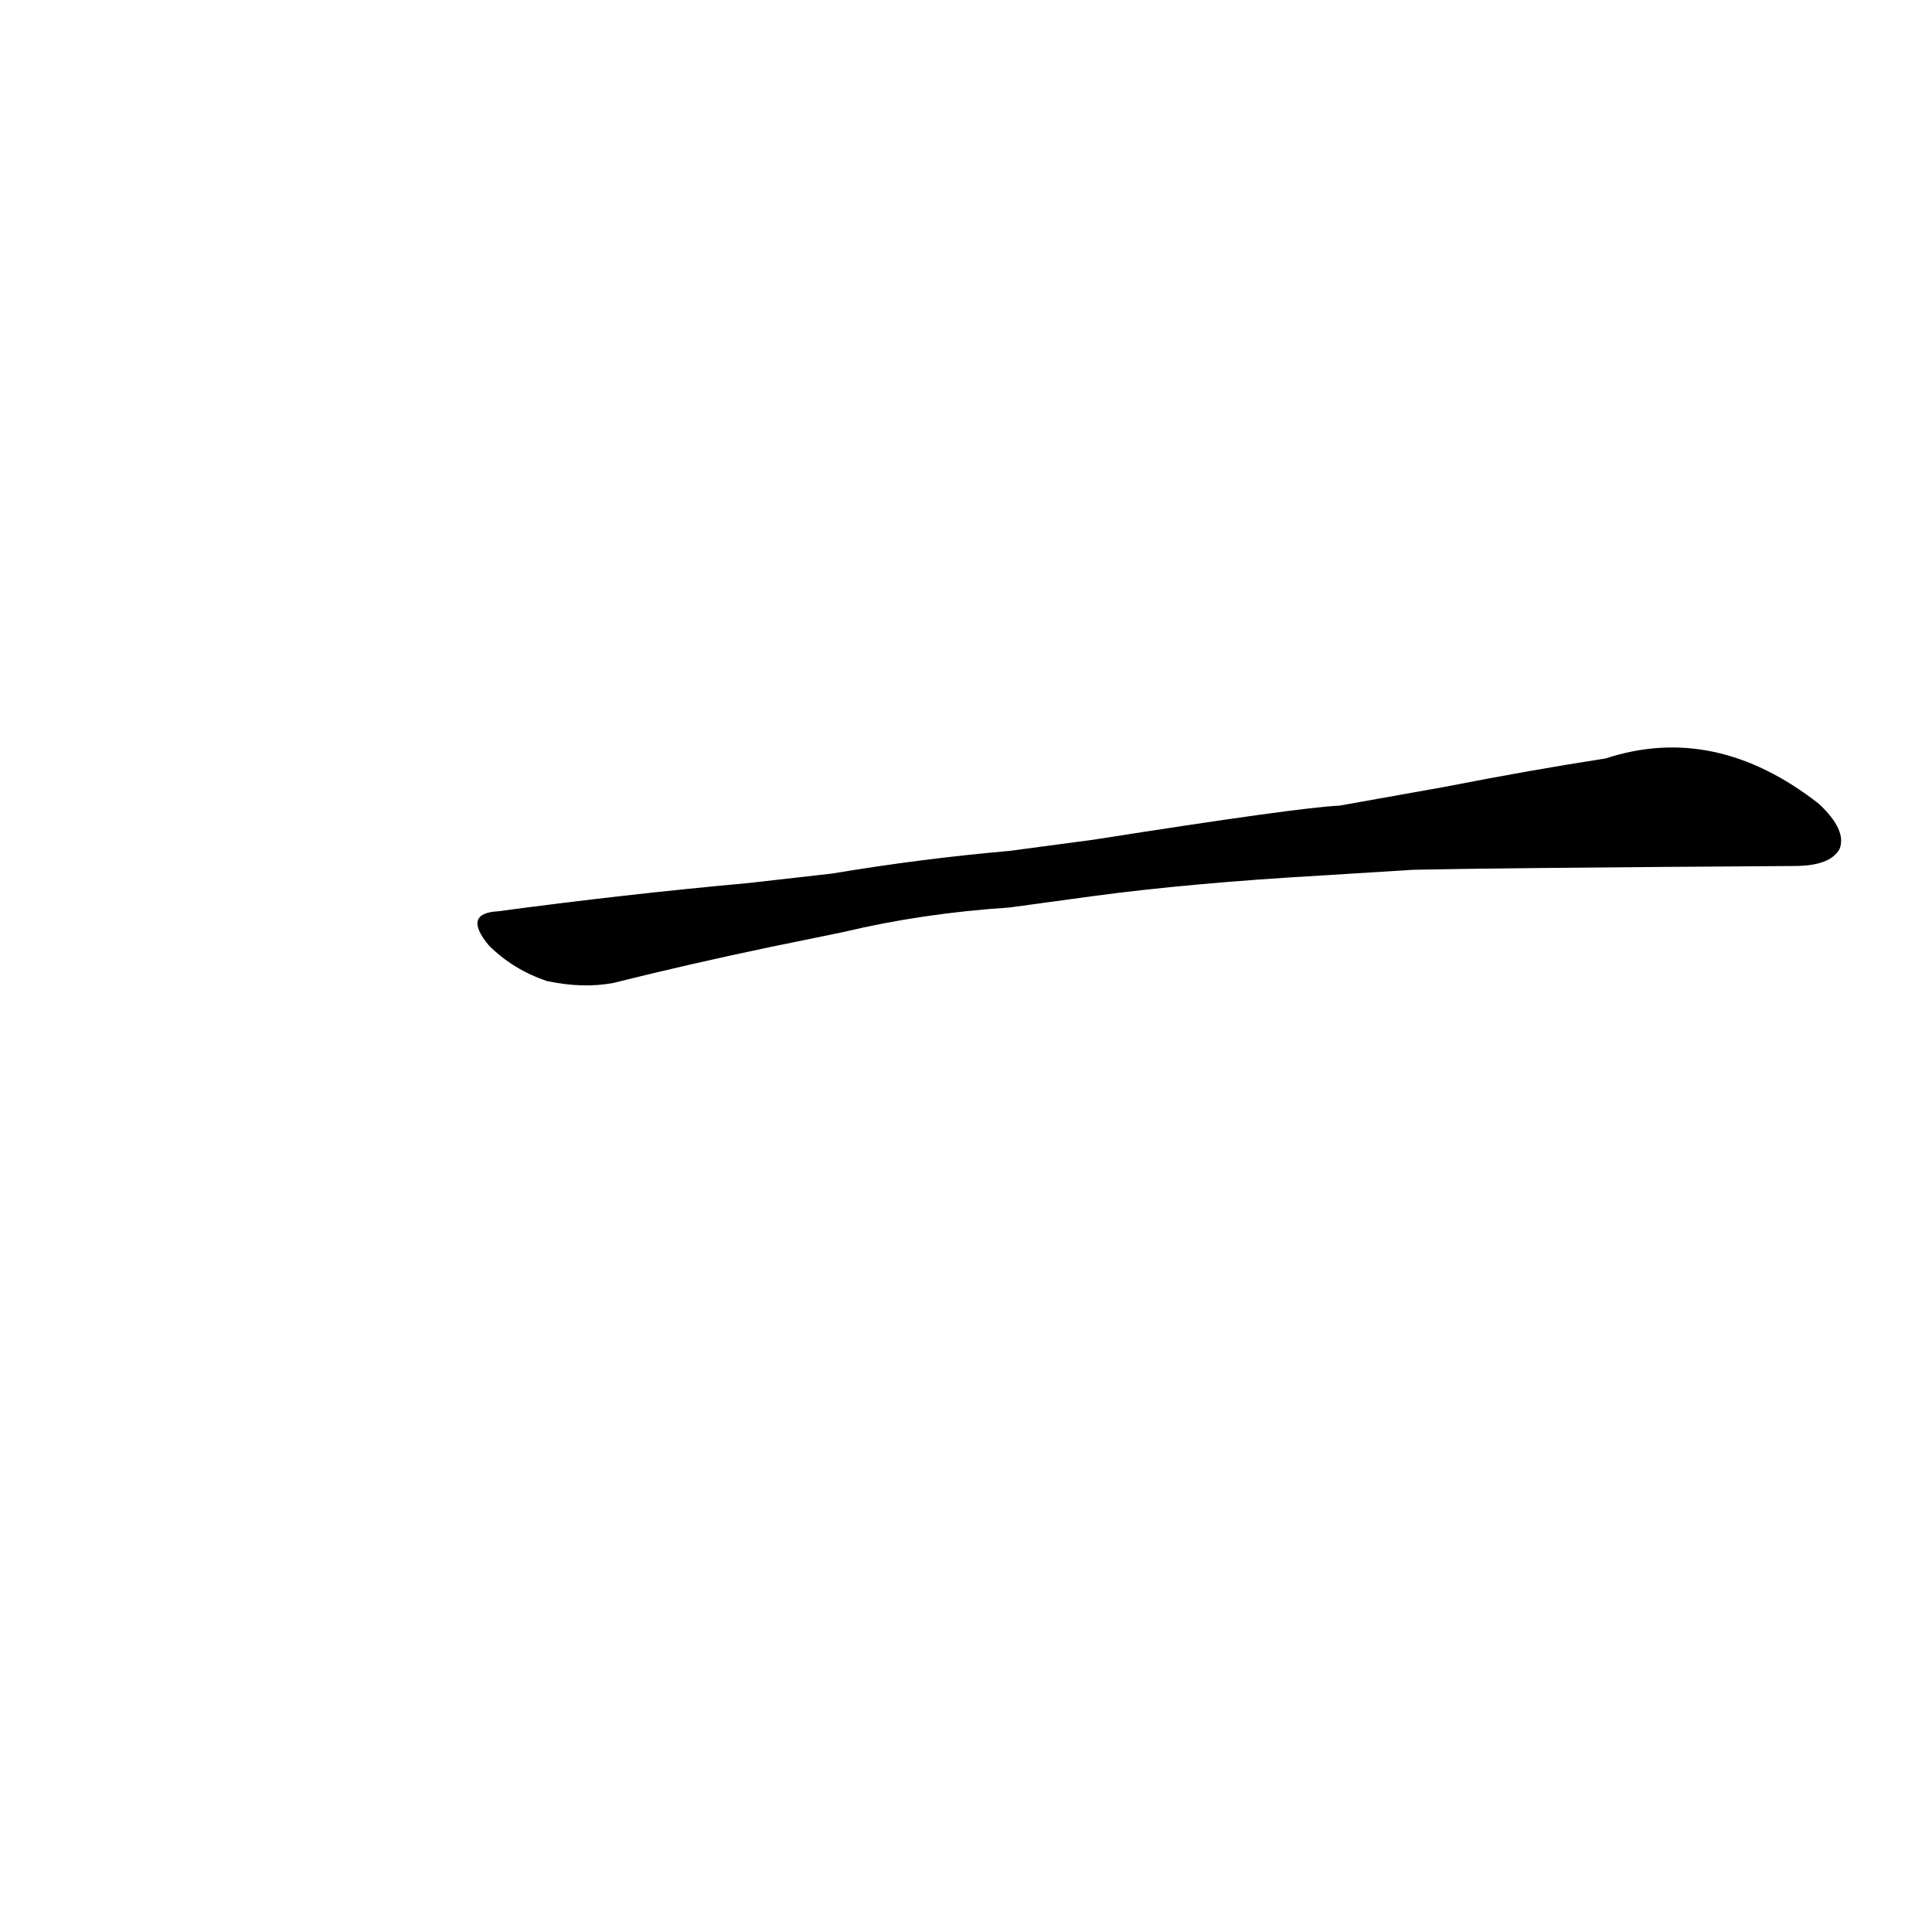 <?xml version='1.0' encoding='utf-8'?>
<svg xmlns="http://www.w3.org/2000/svg" version="1.1" viewBox="0 0 1024 1024"><g transform="scale(1, -1) translate(0, -900)"><path d="M 749 439 Q 794 440 951 441 Q 970 441 975 450 Q 979 460 964 474 Q 909 517 851 498 Q 812 492 766 483 L 710 473 Q 688 472 580 455 L 535 449 Q 489 445 441 437 L 397 432 Q 331 426 264 417 Q 245 416 259 399 Q 272 386 290 380 Q 309 376 325 379 Q 365 389 408 398 L 447 406 Q 489 416 535 419 L 579 425 Q 631 432 701 436 L 749 439 Z" fill="black" /></g></svg>